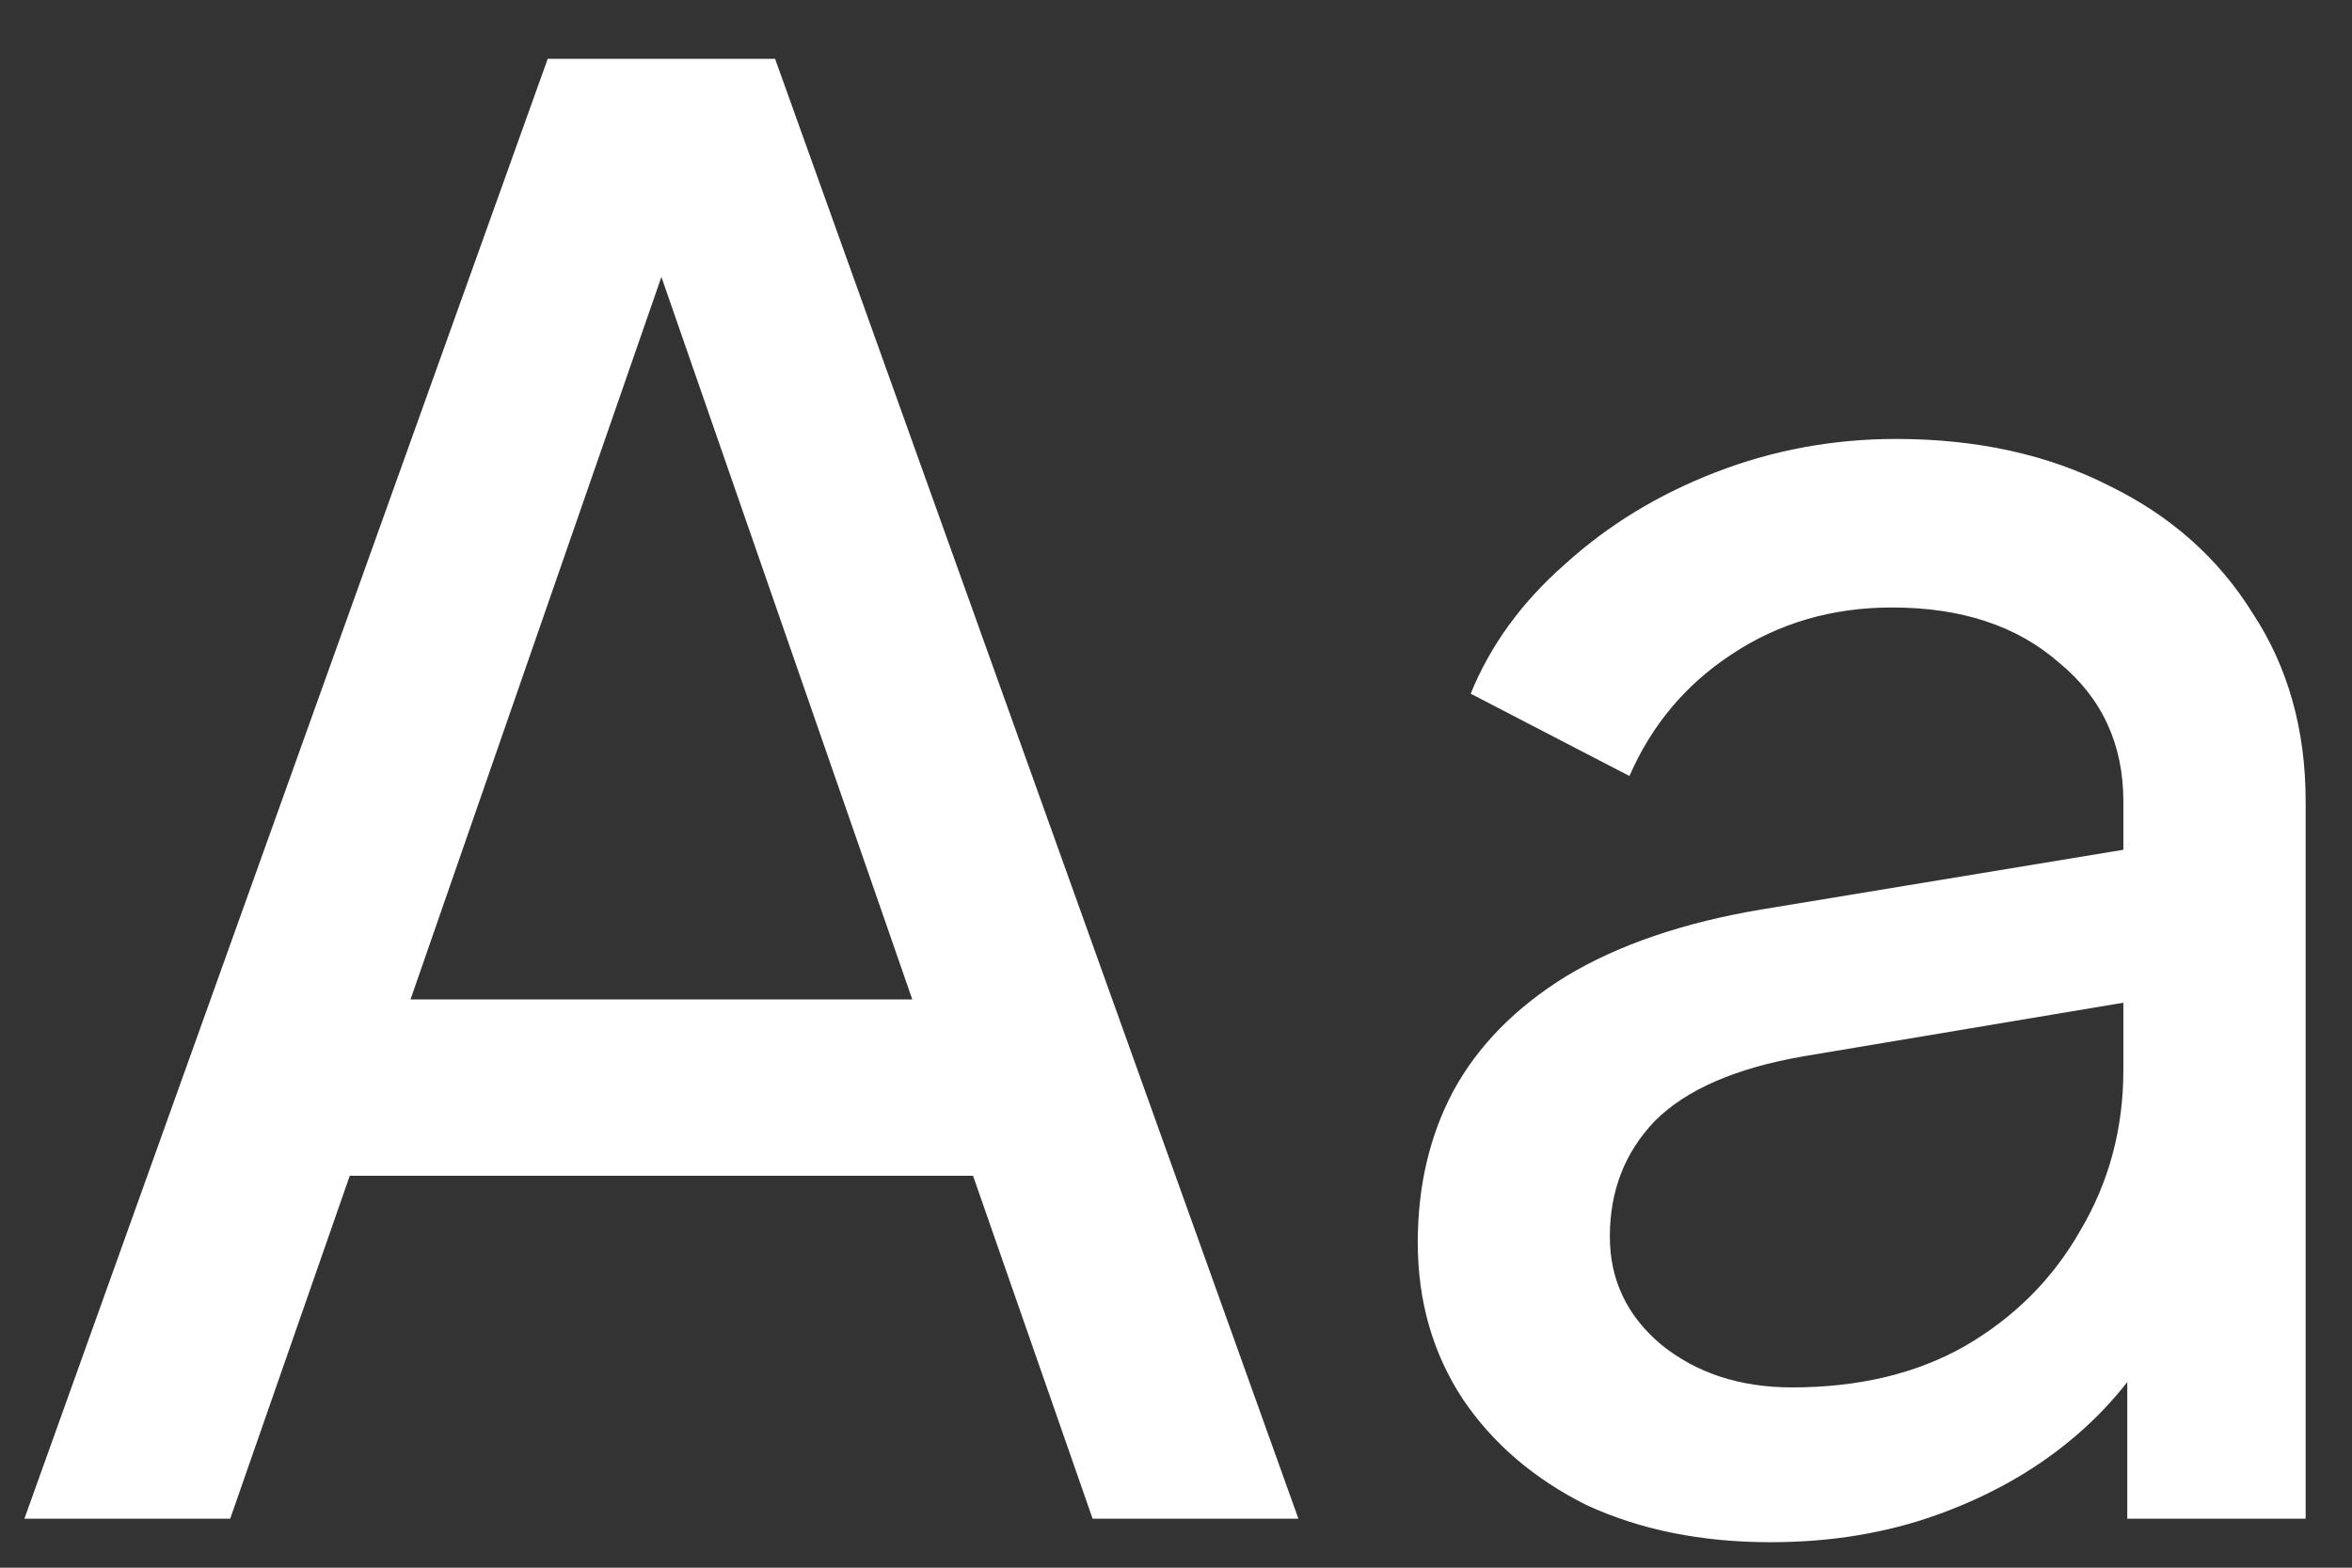 <svg width="24" height="16" viewBox="0 0 24 16" fill="none" xmlns="http://www.w3.org/2000/svg">
<rect x="0" y="0" width="24" height="16" fill="#333333" stroke="none"/>
<path d="M0.249 15.5L5.589 0.6H7.909L13.249 15.5H11.149L9.929 12H3.569L2.349 15.5H0.249ZM4.189 10.2H9.309L6.469 2.02H7.029L4.189 10.2ZM18.067 15.74C17.36 15.74 16.733 15.613 16.187 15.36C15.653 15.093 15.233 14.733 14.927 14.28C14.62 13.813 14.467 13.28 14.467 12.68C14.467 12.107 14.587 11.593 14.827 11.14C15.08 10.673 15.467 10.28 15.987 9.96C16.52 9.64 17.187 9.413 17.987 9.28L21.987 8.62V10.18L18.407 10.78C17.713 10.9 17.207 11.12 16.887 11.44C16.58 11.76 16.427 12.153 16.427 12.62C16.427 13.06 16.6 13.427 16.947 13.72C17.307 14.013 17.753 14.16 18.287 14.16C18.967 14.16 19.553 14.02 20.047 13.74C20.553 13.447 20.947 13.053 21.227 12.56C21.52 12.067 21.667 11.52 21.667 10.92V8.18C21.667 7.593 21.447 7.12 21.007 6.76C20.58 6.387 20.014 6.2 19.307 6.2C18.694 6.2 18.147 6.36 17.667 6.68C17.2 6.987 16.854 7.4 16.627 7.92L15.007 7.08C15.207 6.587 15.527 6.147 15.967 5.76C16.407 5.36 16.92 5.047 17.507 4.82C18.093 4.593 18.707 4.48 19.347 4.48C20.174 4.48 20.9 4.64 21.527 4.96C22.154 5.267 22.64 5.7 22.987 6.26C23.347 6.807 23.527 7.447 23.527 8.18V15.5H21.707V13.46L22.047 13.58C21.82 14.007 21.514 14.38 21.127 14.7C20.74 15.02 20.287 15.273 19.767 15.46C19.247 15.647 18.68 15.74 18.067 15.74Z" fill="white"/>
</svg>
